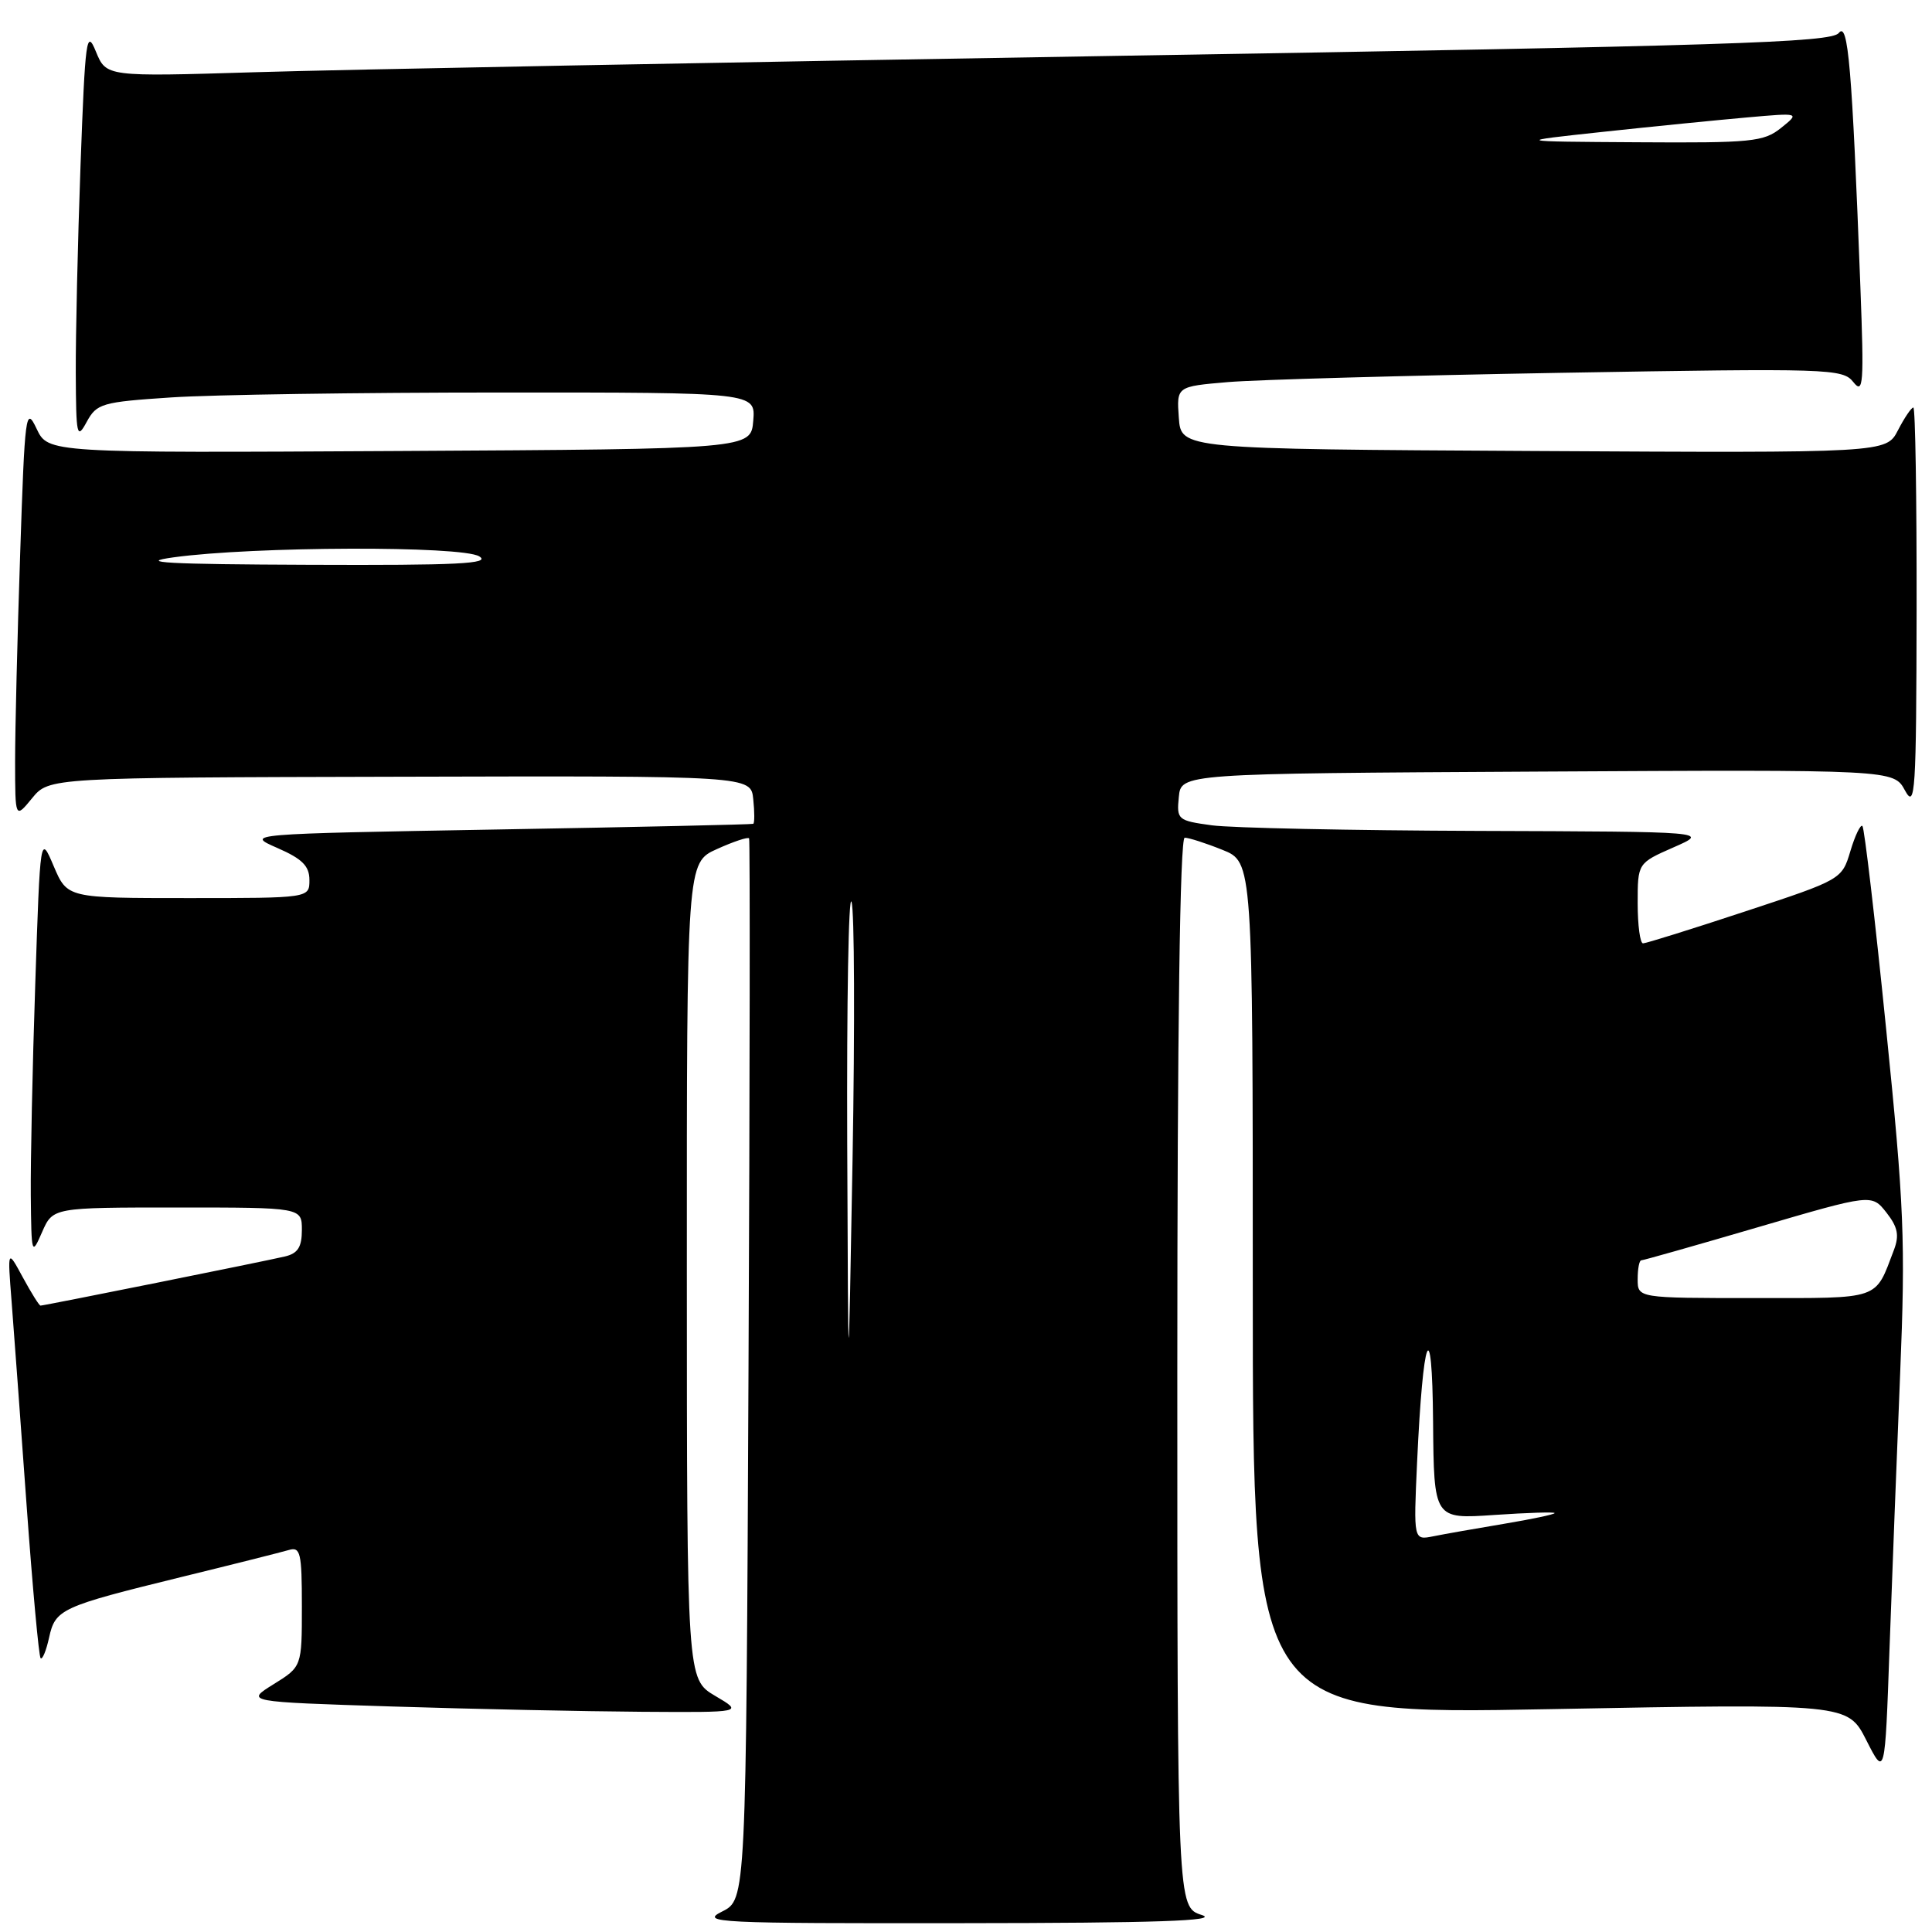 <?xml version="1.0" encoding="UTF-8" standalone="no"?>
<!DOCTYPE svg PUBLIC "-//W3C//DTD SVG 1.1//EN" "http://www.w3.org/Graphics/SVG/1.1/DTD/svg11.dtd" >
<svg xmlns="http://www.w3.org/2000/svg" xmlns:xlink="http://www.w3.org/1999/xlink" version="1.1" viewBox="0 0 256 256">
 <g >
 <path fill="currentColor"
d=" M 159.25 253.75 C 156.00 252.71 156.00 252.71 156.00 181.86 C 156.00 136.26 156.35 111.00 156.98 111.00 C 157.52 111.00 159.77 111.72 161.98 112.61 C 166.00 114.22 166.00 114.22 166.00 170.71 C 166.00 227.21 166.00 227.21 205.41 226.47 C 244.83 225.73 244.83 225.73 247.30 230.59 C 249.77 235.46 249.77 235.46 250.37 218.48 C 250.71 209.14 251.34 192.72 251.78 182.00 C 252.50 164.47 252.31 159.84 249.91 136.21 C 248.45 121.74 247.04 109.70 246.78 109.45 C 246.53 109.20 245.81 110.69 245.19 112.76 C 244.06 116.53 244.03 116.55 231.24 120.77 C 224.19 123.10 218.10 125.00 217.71 125.00 C 217.32 125.00 217.00 122.61 217.00 119.69 C 217.00 114.37 217.00 114.37 221.75 112.28 C 226.50 110.20 226.50 110.20 195.89 110.10 C 179.05 110.04 163.17 109.71 160.59 109.36 C 156.05 108.74 155.90 108.61 156.20 105.61 C 156.50 102.50 156.50 102.50 203.71 102.24 C 250.93 101.98 250.93 101.98 252.42 104.74 C 253.78 107.25 253.92 105.08 253.96 80.75 C 253.98 66.04 253.79 54.00 253.53 54.00 C 253.26 54.00 252.35 55.35 251.49 57.01 C 249.94 60.02 249.94 60.02 203.22 59.76 C 156.50 59.50 156.50 59.50 156.20 55.36 C 155.90 51.21 155.90 51.21 162.70 50.63 C 166.44 50.31 186.29 49.76 206.80 49.40 C 242.47 48.79 244.17 48.84 245.58 50.63 C 246.90 52.30 247.00 50.92 246.51 38.00 C 245.40 8.82 244.89 2.78 243.65 4.37 C 242.66 5.64 228.96 6.07 148.00 7.40 C 96.03 8.26 44.63 9.23 33.79 9.57 C 14.08 10.17 14.08 10.17 12.71 6.84 C 11.46 3.78 11.29 5.03 10.67 21.91 C 10.30 32.04 10.02 44.41 10.04 49.41 C 10.08 57.81 10.19 58.30 11.49 55.90 C 12.82 53.46 13.49 53.27 22.70 52.66 C 28.09 52.30 47.71 52.01 66.31 52.01 C 100.12 52.00 100.12 52.00 99.81 55.75 C 99.50 59.50 99.50 59.50 52.94 59.76 C 6.37 60.02 6.37 60.02 4.85 56.81 C 3.41 53.77 3.29 54.69 2.67 73.46 C 2.30 84.38 2.00 96.74 2.00 100.91 C 2.01 108.50 2.01 108.50 4.25 105.77 C 6.50 103.03 6.50 103.03 53.00 102.92 C 99.50 102.80 99.50 102.80 99.81 105.90 C 99.99 107.60 99.99 109.07 99.81 109.16 C 99.64 109.25 84.43 109.59 66.00 109.91 C 32.50 110.50 32.50 110.50 36.75 112.36 C 40.05 113.80 41.00 114.75 41.00 116.61 C 41.00 119.00 41.00 119.00 24.96 119.00 C 8.92 119.00 8.92 119.00 7.12 114.78 C 5.33 110.56 5.33 110.56 4.67 130.44 C 4.30 141.37 4.04 153.96 4.08 158.41 C 4.16 166.29 4.20 166.42 5.58 163.25 C 7.01 160.00 7.01 160.00 23.50 160.00 C 40.00 160.00 40.00 160.00 40.00 162.98 C 40.00 165.25 39.46 166.09 37.75 166.49 C 35.10 167.12 5.84 173.00 5.37 173.00 C 5.19 173.00 4.14 171.31 3.02 169.25 C 0.99 165.50 0.99 165.50 1.54 172.50 C 1.84 176.35 2.73 188.45 3.52 199.39 C 4.31 210.34 5.15 219.48 5.38 219.72 C 5.62 219.95 6.12 218.73 6.50 217.01 C 7.33 213.21 8.04 212.89 24.00 208.97 C 30.88 207.29 37.29 205.67 38.25 205.39 C 39.81 204.92 40.00 205.71 40.00 212.85 C 40.00 220.84 40.00 220.84 36.25 223.17 C 32.50 225.50 32.50 225.50 52.00 226.12 C 62.73 226.46 77.58 226.77 85.00 226.82 C 98.50 226.91 98.50 226.91 94.76 224.71 C 91.02 222.50 91.02 222.50 91.01 168.40 C 91.00 114.30 91.00 114.30 95.01 112.50 C 97.22 111.50 99.13 110.87 99.26 111.09 C 99.39 111.32 99.36 143.05 99.18 181.60 C 98.86 251.70 98.86 251.70 95.68 253.29 C 92.72 254.76 94.91 254.87 127.50 254.83 C 153.24 254.81 161.64 254.52 159.25 253.75 Z  M 187.77 193.80 C 188.55 176.73 189.77 173.63 189.89 188.39 C 190.00 201.29 190.00 201.29 198.00 200.74 C 202.40 200.44 206.00 200.33 206.00 200.49 C 206.00 200.66 202.96 201.30 199.25 201.92 C 195.54 202.54 191.33 203.28 189.90 203.57 C 187.30 204.09 187.30 204.09 187.77 193.80 Z  M 112.26 151.50 C 112.19 132.80 112.44 118.40 112.83 119.50 C 113.22 120.60 113.28 135.90 112.97 153.50 C 112.40 185.50 112.40 185.50 112.26 151.50 Z  M 217.00 169.50 C 217.00 168.12 217.21 167.00 217.48 167.00 C 217.74 167.00 224.72 165.02 232.98 162.60 C 248.01 158.20 248.01 158.20 249.96 160.67 C 251.47 162.60 251.69 163.69 250.95 165.64 C 248.40 172.34 249.37 172.00 232.46 172.00 C 217.00 172.00 217.00 172.00 217.00 169.50 Z  M 23.00 73.85 C 33.59 72.39 61.18 72.30 63.50 73.72 C 65.11 74.70 60.67 74.92 41.00 74.84 C 22.10 74.77 17.99 74.54 23.00 73.85 Z  M 212.50 17.46 C 219.10 16.75 227.65 15.90 231.50 15.56 C 238.50 14.94 238.50 14.94 236.00 16.95 C 233.71 18.79 232.11 18.95 217.00 18.85 C 200.50 18.75 200.50 18.75 212.50 17.46 Z "/>
</g>
</svg>